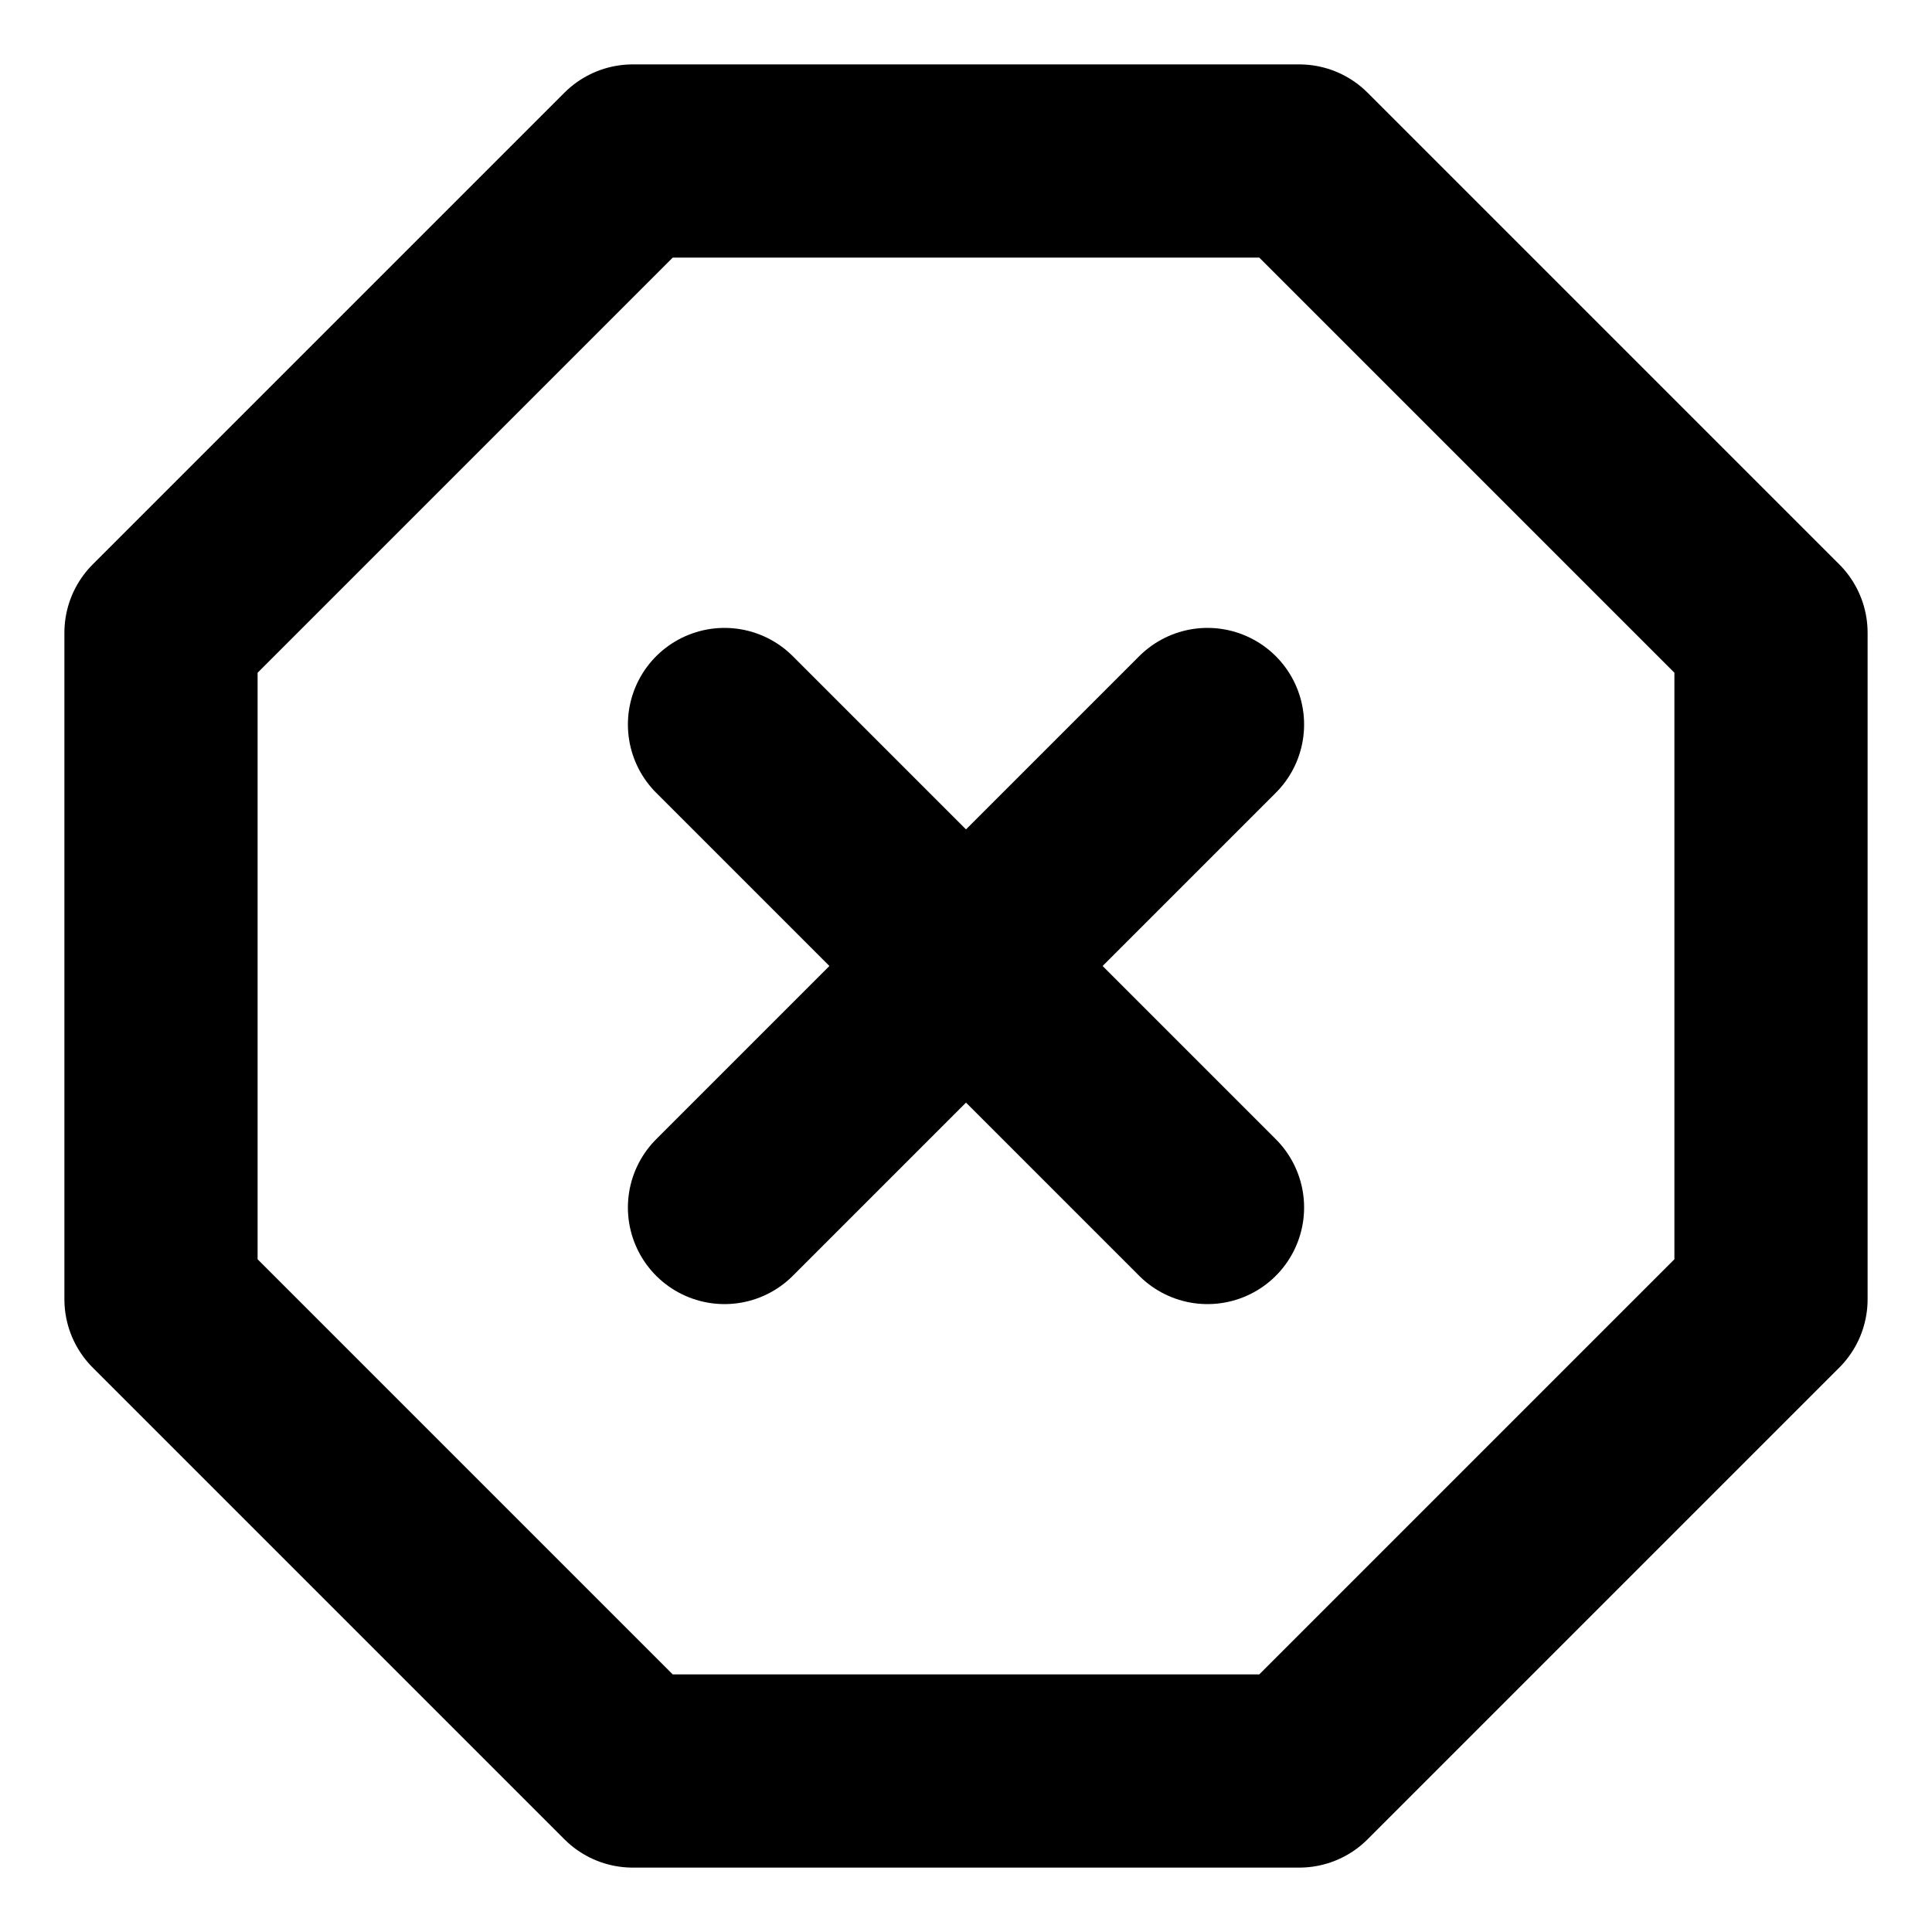 <svg width="30" height="30" viewBox="0 0 30 30" fill="none" xmlns="http://www.w3.org/2000/svg">
<path d="M9.825 2.5H20.175L27.5 9.825V20.175L20.175 27.5H9.825L2.5 20.175V9.825L9.825 2.5Z" stroke="currentColor" stroke-width="3" stroke-linecap="round" stroke-linejoin="round"/>
<path d="M18.75 11.25L11.25 18.75" stroke="currentColor" stroke-width="3" stroke-linecap="round" stroke-linejoin="round"/>
<path d="M11.25 11.25L18.75 18.75" stroke="currentColor" stroke-width="3" stroke-linecap="round" stroke-linejoin="round"/>
</svg>
